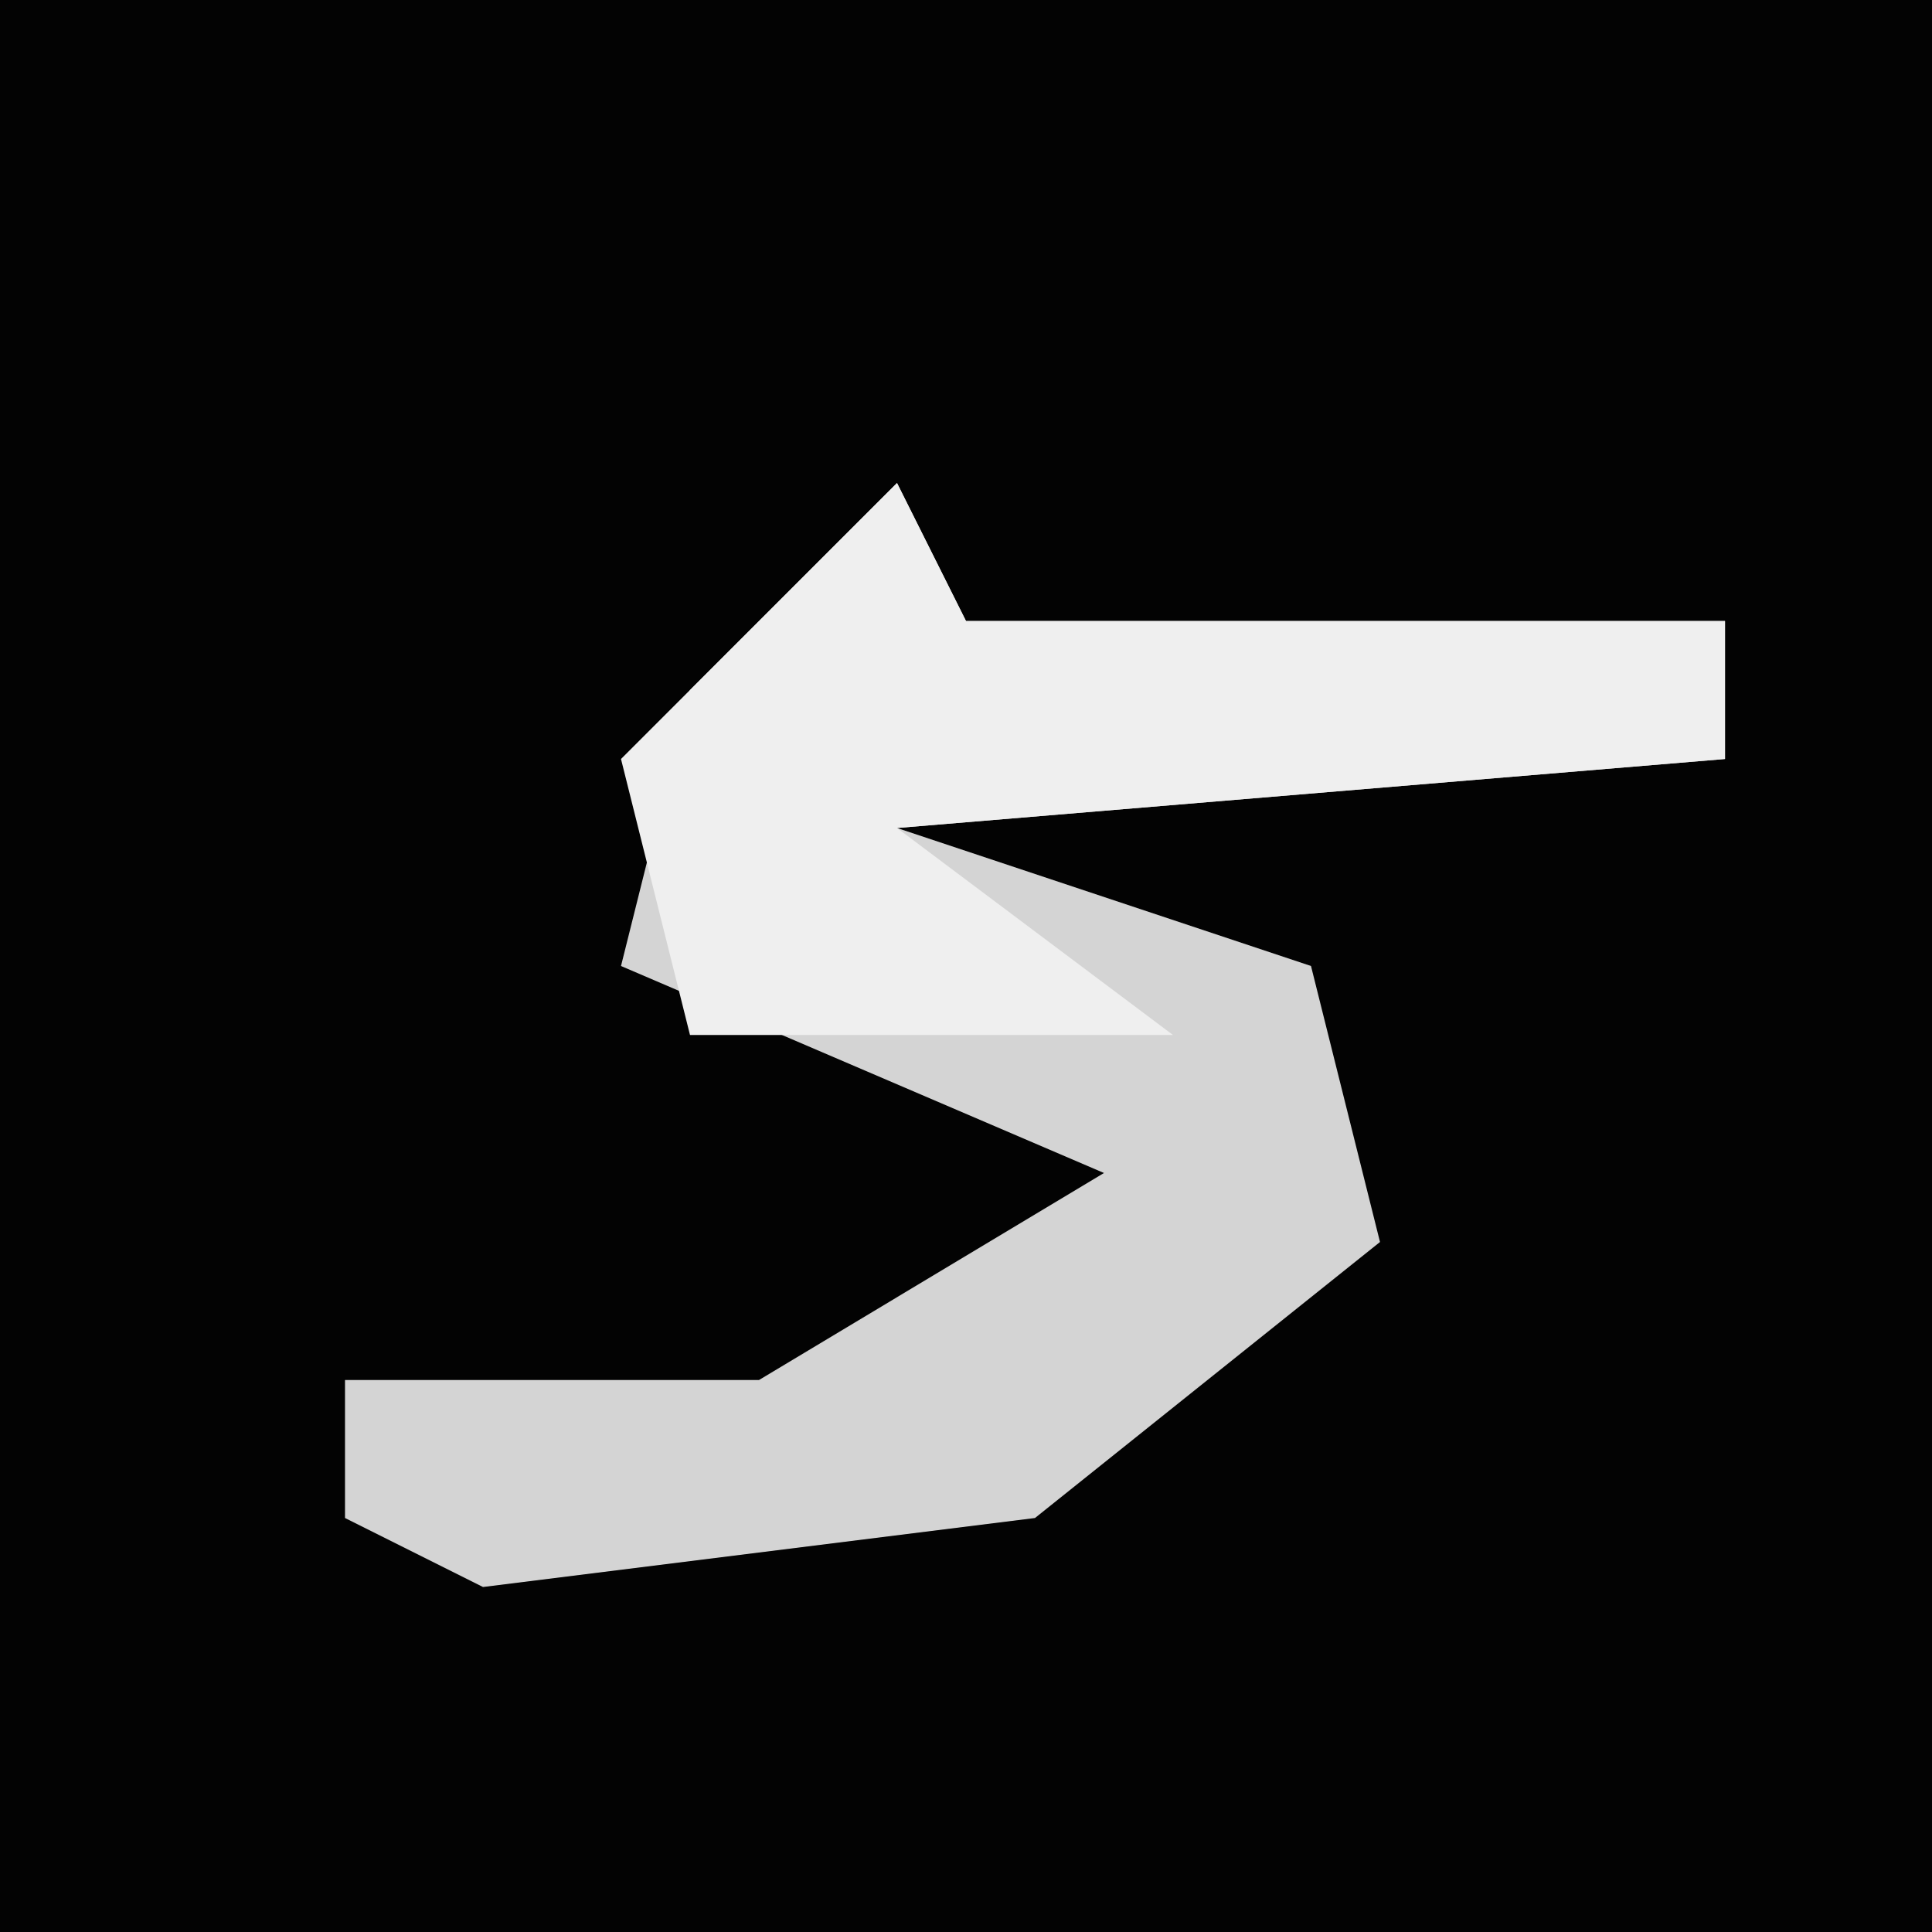 <?xml version="1.0" encoding="UTF-8"?>
<svg version="1.1" xmlns="http://www.w3.org/2000/svg" width="28" height="28">
<path d="M0,0 L28,0 L28,28 L0,28 Z " fill="#030303" transform="translate(0,0)"/>
<path d="M0,0 L1,2 L12,2 L12,4 L0,5 L6,7 L7,11 L2,15 L-6,16 L-8,15 L-8,13 L-2,13 L3,10 L-4,7 L-3,3 Z " fill="#D4D4D4" transform="translate(13,7)"/>
<path d="M0,0 L1,2 L12,2 L12,4 L0,5 L4,8 L-3,8 L-4,4 Z " fill="#EFEFEF" transform="translate(13,7)"/>
</svg>
